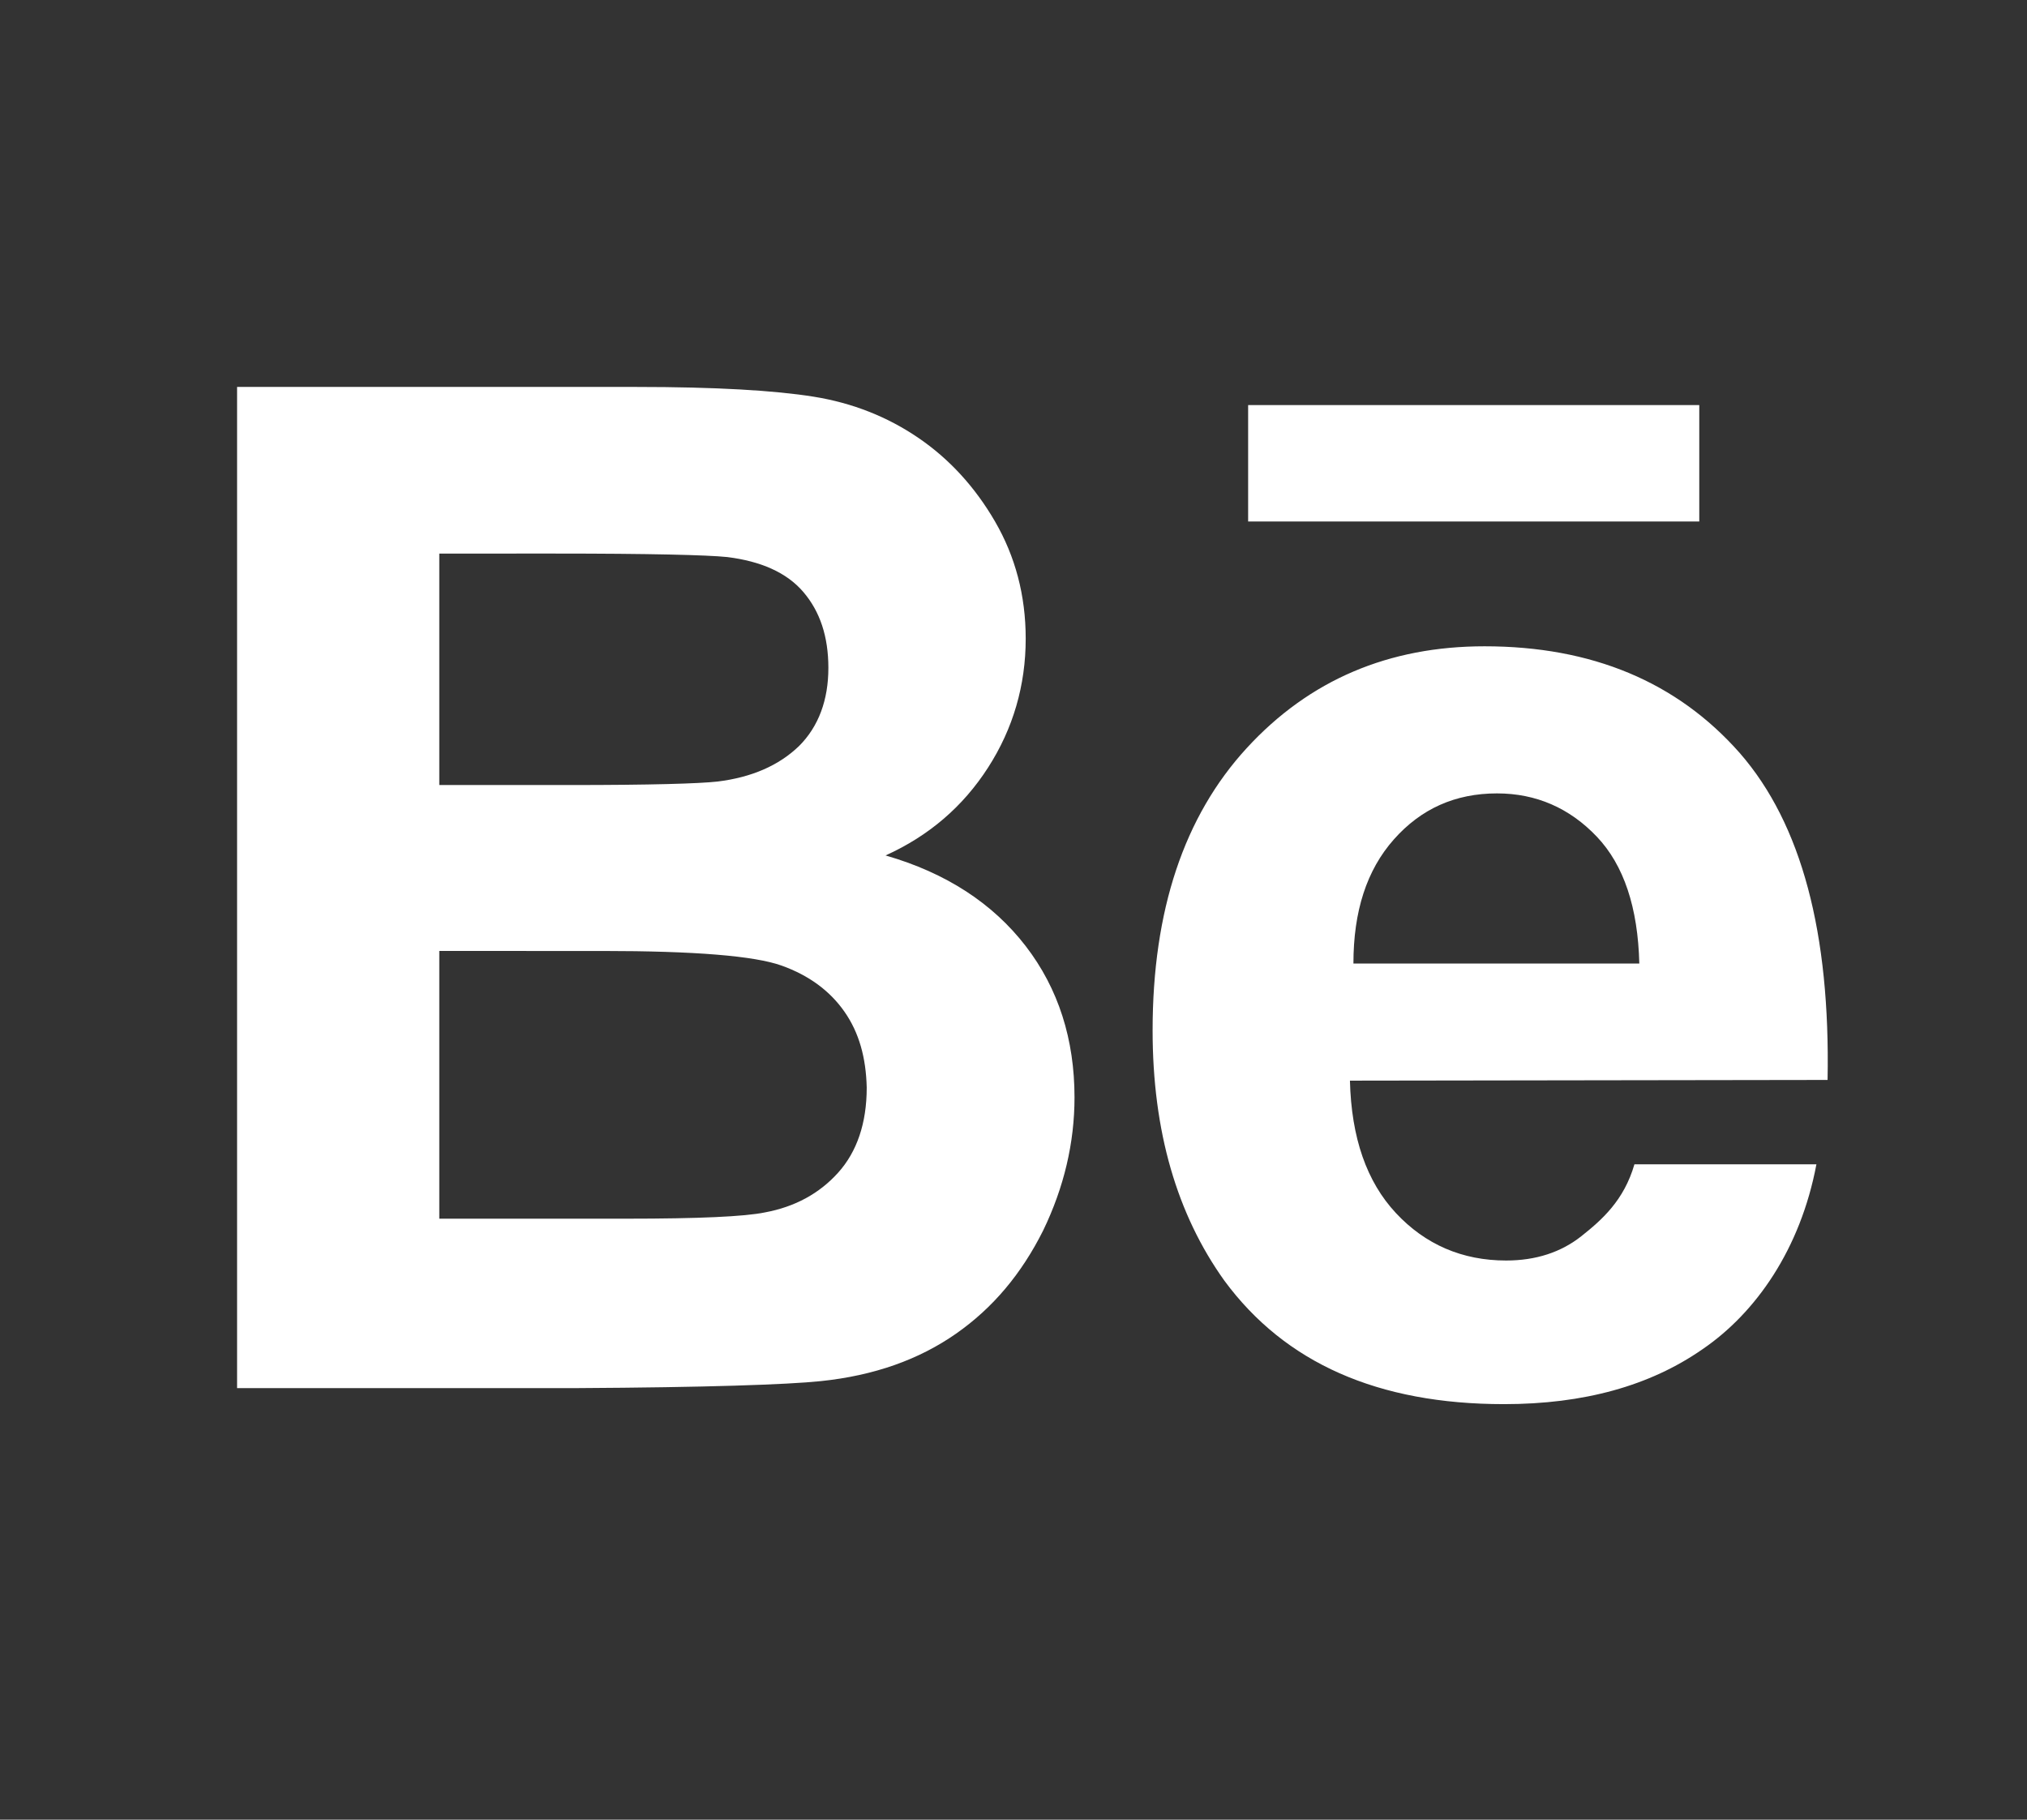 <?xml version="1.0" encoding="utf-8"?>
<!-- Generator: Adobe Illustrator 19.1.0, SVG Export Plug-In . SVG Version: 6.00 Build 0)  -->
<svg version="1.1" id="Layer_1" xmlns="http://www.w3.org/2000/svg" xmlns:xlink="http://www.w3.org/1999/xlink" x="0px" y="0px"
	 viewBox="-160 266 290.7 261" style="enable-background:new -160 266 290.7 261;" xml:space="preserve">
<rect x="-160" y="266" width="290.7" height="261" fill="#333333" stroke="none"/>
<style type="text/css">
	.st0{fill:#FFFFFF;}
</style>
<path class="st0" d="M33.6,421c0.2,8.2,2.4,14.5,6.6,19c4.2,4.5,9.5,6.8,15.8,6.8c4.3,0,7.9-1.2,10.8-3.5c2.9-2.3,6.1-5.1,7.6-10.3
	l26.1,0c-2.3,12.2-8.7,21.3-16.3,26.5c-7.6,5.3-17.1,7.9-28.5,7.9c-18.1,0-31.4-5.9-40.1-17.7c-6.8-9.5-10.3-21.4-10.3-35.9
	c0-17.2,4.5-30.7,13.5-40.5c9-9.8,20.4-14.6,34.1-14.6c15.4,0,27.6,5.1,36.6,15.3c8.9,10.2,13,25.9,12.6,46.9L33.6,421L33.6,421z
	 M69,386c-3.9-4.1-8.7-6.2-14.3-6.2c-6,0-10.9,2.2-14.8,6.6c-3.9,4.4-5.8,10.3-5.8,17.8h41C74.9,396.2,72.9,390.1,69,386z M19,324.1
	h64.7v16.7H19V324.1z M-22.9,457.3c-5.3,3.7-11.7,6-19.4,6.8c-4.8,0.5-16.5,0.9-34.9,1H-126V321.5h57.3c11.3,0,19.8,0.5,25.4,1.4
	c5.6,0.9,10.6,2.9,15,5.9c4.4,3,8.1,7,11,12c2.9,5,4.4,10.6,4.4,16.8c0,6.7-1.8,12.9-5.4,18.5c-3.6,5.6-8.5,9.8-14.7,12.6
	c8.7,2.5,15.4,6.9,20.1,13c4.7,6.1,7,13.4,7,21.7c0,6.5-1.5,12.9-4.5,19.1C-13.5,448.7-17.6,453.6-22.9,457.3z M-44.8,350.9
	c-2.4-2.8-6.1-4.4-10.9-5c-2.9-0.3-11.1-0.5-24.7-0.5H-97v33.2h18.9c11.3,0,18.3-0.2,21-0.5c4.9-0.6,8.8-2.3,11.7-5.1
	c2.8-2.8,4.2-6.6,4.2-11.2C-41.2,357.3-42.4,353.7-44.8,350.9z M-38.9,411.1c-2.1-3-5.1-5.2-9-6.6c-3.9-1.4-12.5-2.1-25.7-2.1H-97
	v38.4h26.8c10.4,0,17-0.3,19.9-0.9c4.3-0.8,7.8-2.7,10.5-5.7c2.7-3,4.1-7.1,4.1-12.2C-35.8,417.7-36.8,414.1-38.9,411.1z"/>
</svg>
